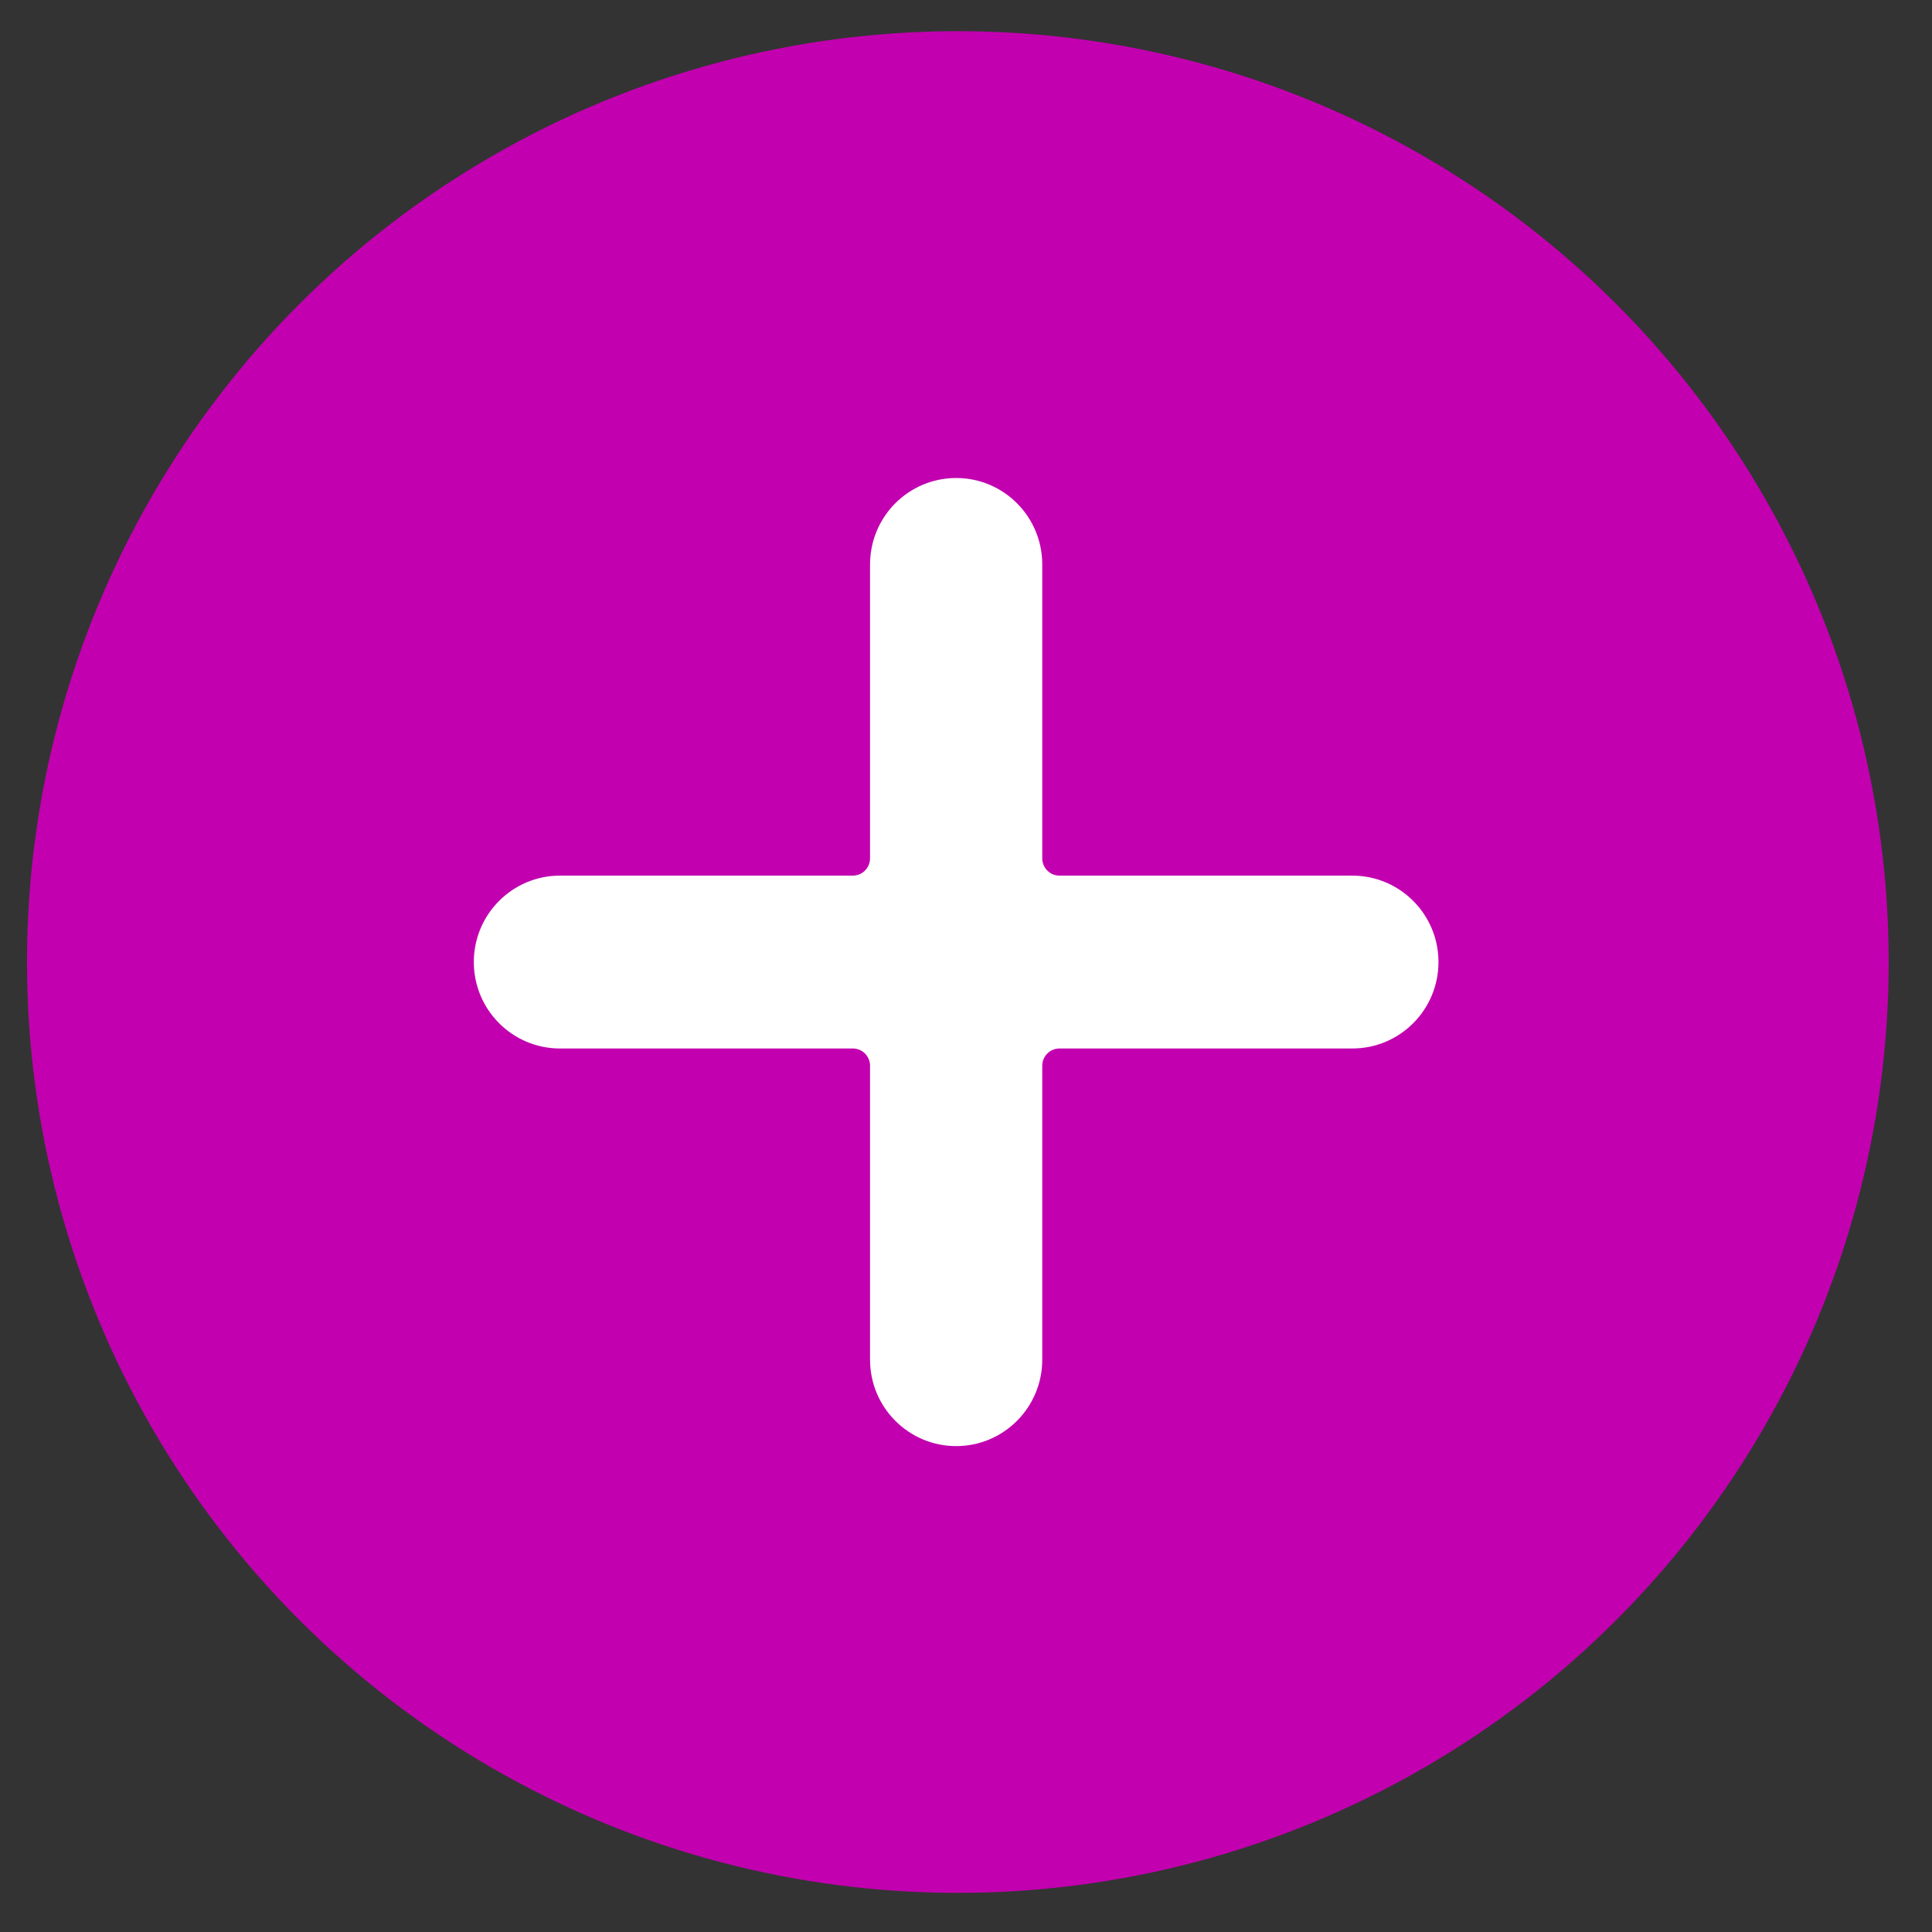 <svg width="36" height="36" viewBox="0 0 36 36" fill="none" xmlns="http://www.w3.org/2000/svg">
<rect x="0" y="0" width="36" height="36" fill="#333333" stroke="none"/>
<circle cx="17.848" cy="17.926" r="17.345" fill="#C200AF"/>
<path d="M25.199 16.316H19.742C19.565 16.316 19.421 16.172 19.421 15.994V10.518C19.421 9.628 18.703 8.907 17.817 8.907C16.93 8.907 16.212 9.628 16.212 10.518V15.994C16.212 16.172 16.068 16.316 15.891 16.316H10.434C9.548 16.316 8.829 17.037 8.829 17.926C8.829 18.816 9.548 19.537 10.434 19.537H15.891C16.068 19.537 16.212 19.681 16.212 19.859V25.335C16.212 26.224 16.93 26.946 17.817 26.946C18.703 26.946 19.421 26.224 19.421 25.335V19.859C19.421 19.681 19.565 19.537 19.742 19.537H25.199C26.085 19.537 26.804 18.816 26.804 17.926C26.804 17.037 26.085 16.316 25.199 16.316Z" fill="white"/>
</svg>
